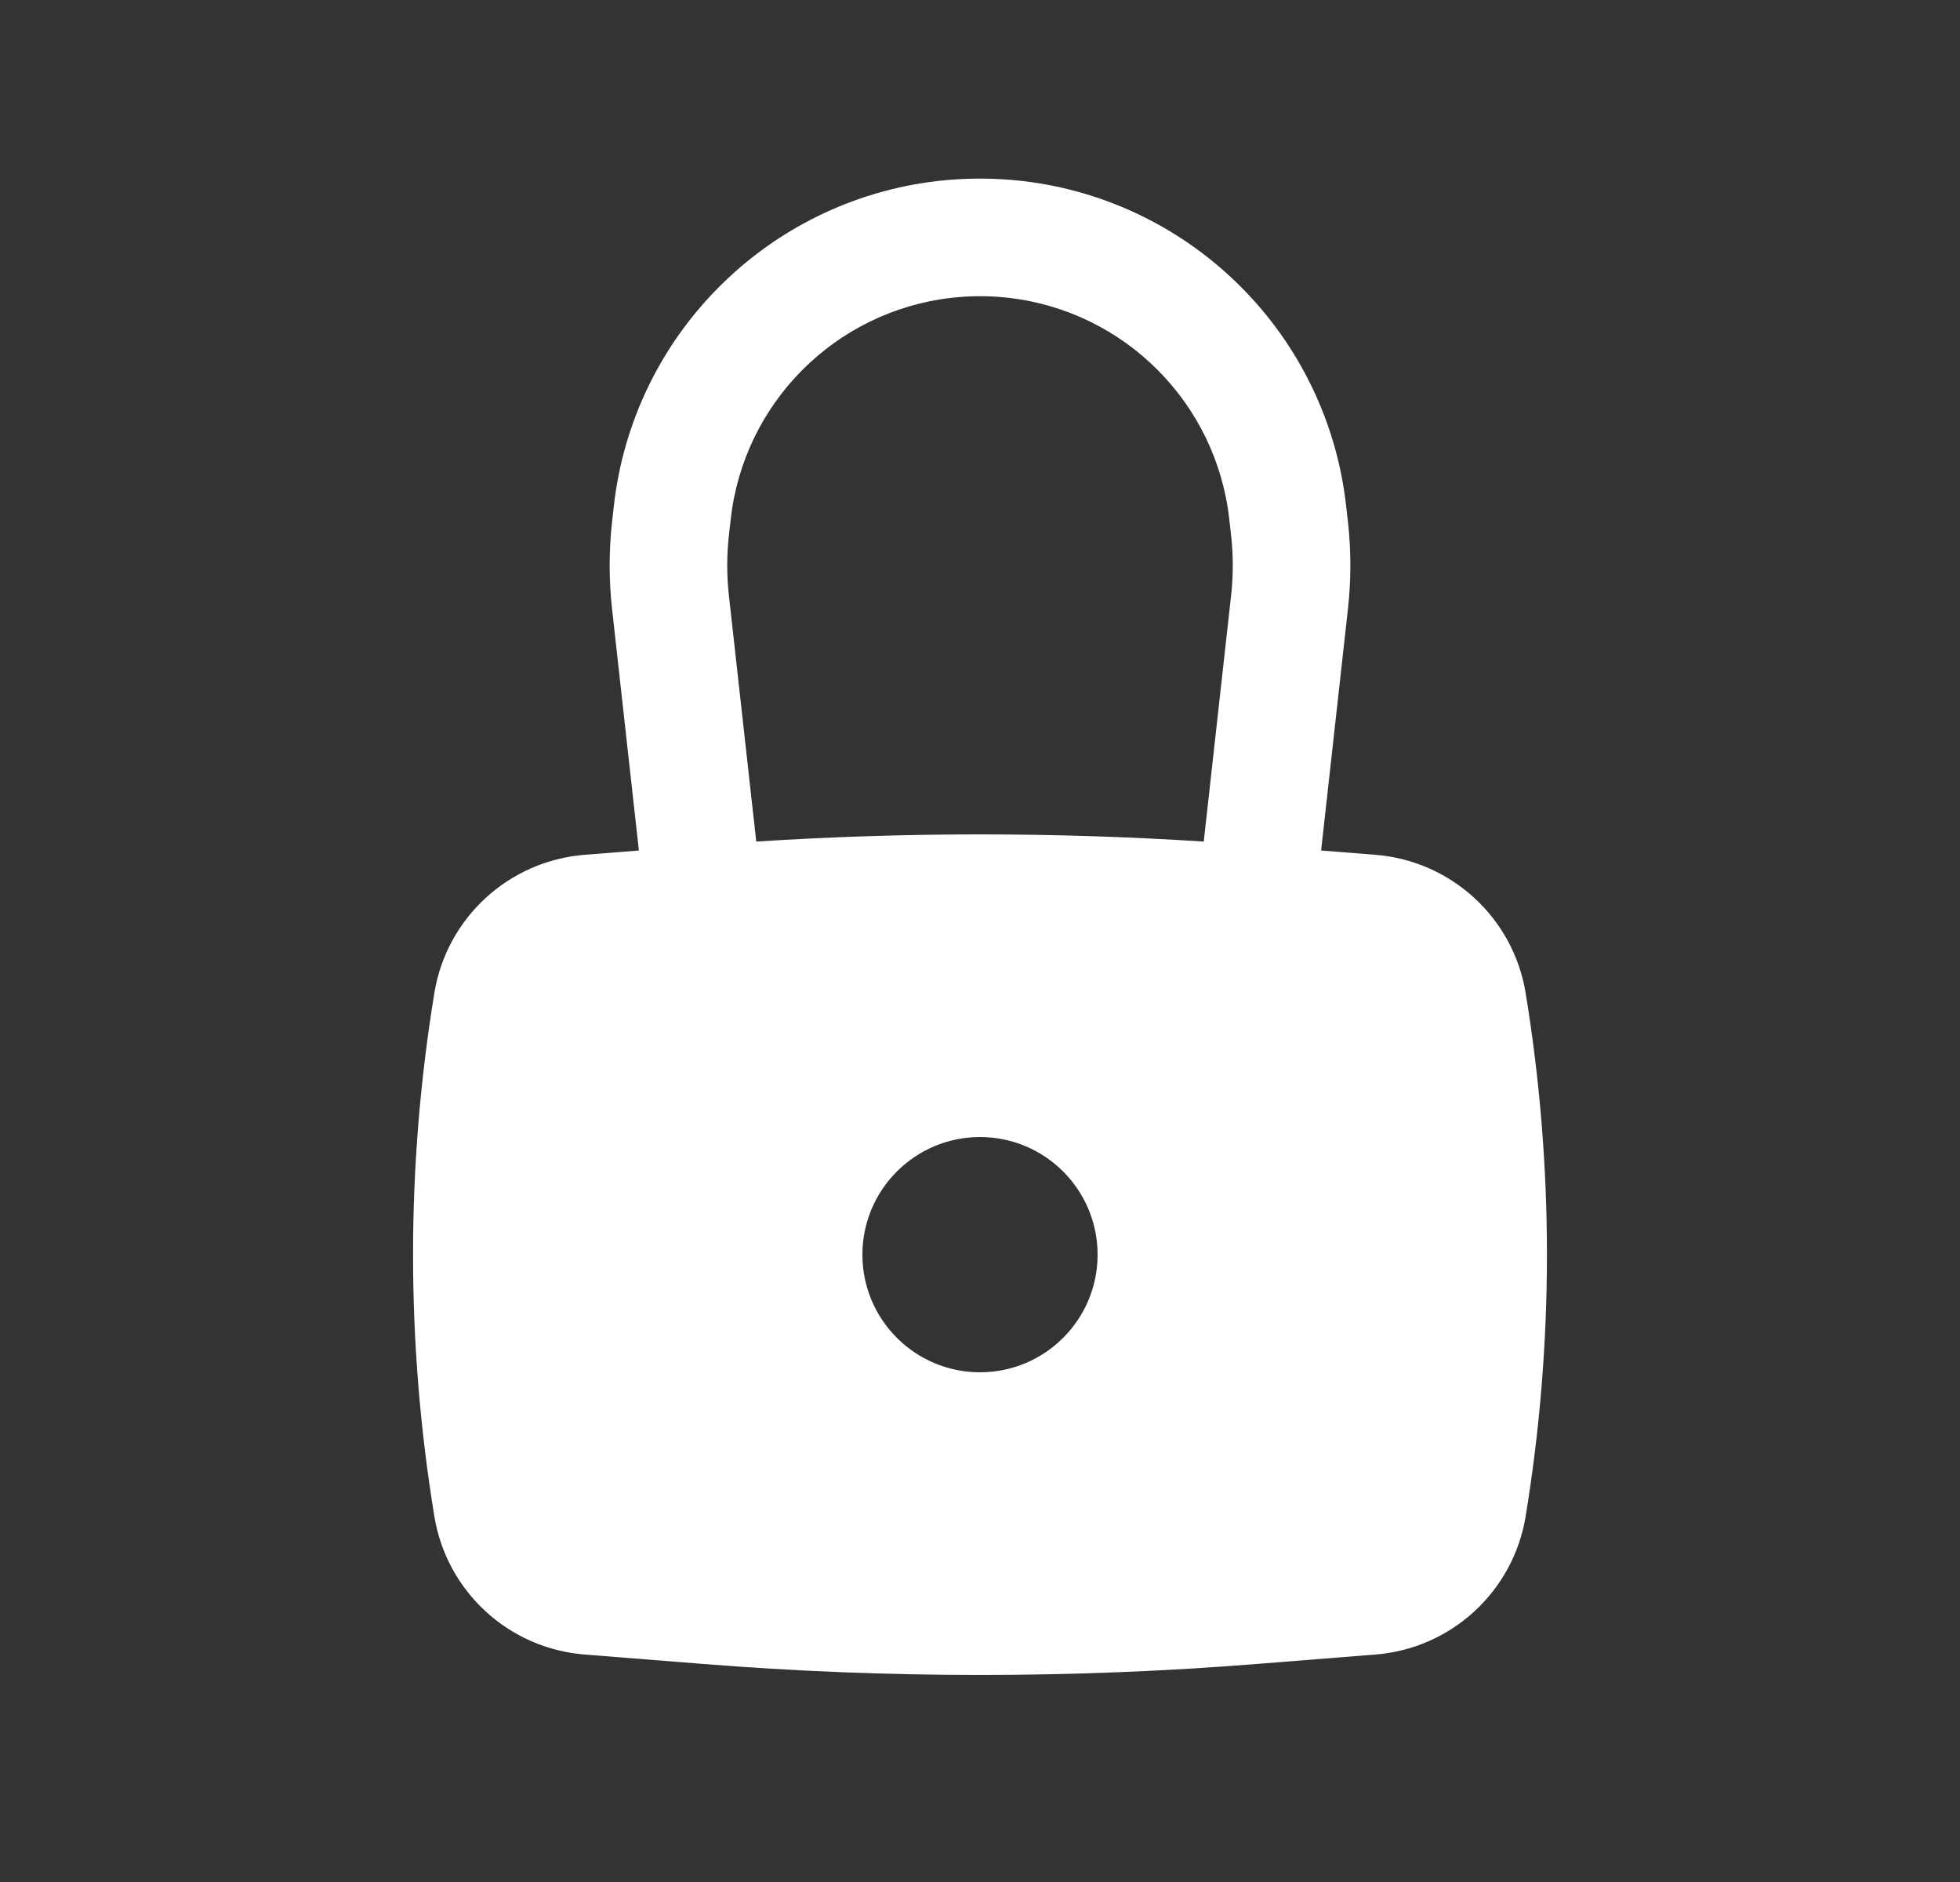 <svg width="25" height="24" viewBox="0 0 25 24" fill="none" xmlns="http://www.w3.org/2000/svg">
<rect x="0" y="0" width="25" height="24" fill="#333333" stroke="none"/>
<path fill-rule="evenodd" clip-rule="evenodd" d="M7.806 7.758L8.149 10.846L7.455 10.901C6.487 10.979 5.696 11.706 5.54 12.665C5.178 14.873 5.178 17.127 5.54 19.335C5.696 20.294 6.487 21.022 7.455 21.099L8.951 21.218C11.313 21.407 13.687 21.407 16.049 21.218L17.545 21.099C18.513 21.022 19.304 20.294 19.46 19.335C19.822 17.127 19.822 14.873 19.46 12.665C19.304 11.706 18.513 10.979 17.545 10.901L16.851 10.846L17.194 7.758C17.234 7.394 17.234 7.027 17.194 6.663L17.171 6.458C16.93 4.285 15.221 2.565 13.049 2.309C12.684 2.267 12.316 2.267 11.951 2.309C9.779 2.565 8.07 4.285 7.829 6.458L7.806 6.663C7.766 7.027 7.766 7.394 7.806 7.758ZM12.874 3.799C12.626 3.77 12.374 3.77 12.126 3.799C10.648 3.973 9.484 5.144 9.32 6.624L9.297 6.829C9.269 7.082 9.269 7.339 9.297 7.593L9.646 10.732C11.547 10.61 13.453 10.61 15.354 10.732L15.703 7.593C15.731 7.339 15.731 7.082 15.703 6.829L15.68 6.624C15.516 5.144 14.352 3.973 12.874 3.799ZM12.5 14.5C11.672 14.5 11 15.172 11 16C11 16.828 11.672 17.5 12.5 17.5C13.328 17.5 14 16.828 14 16C14 15.172 13.328 14.5 12.5 14.5Z" fill="white"/>
</svg>
